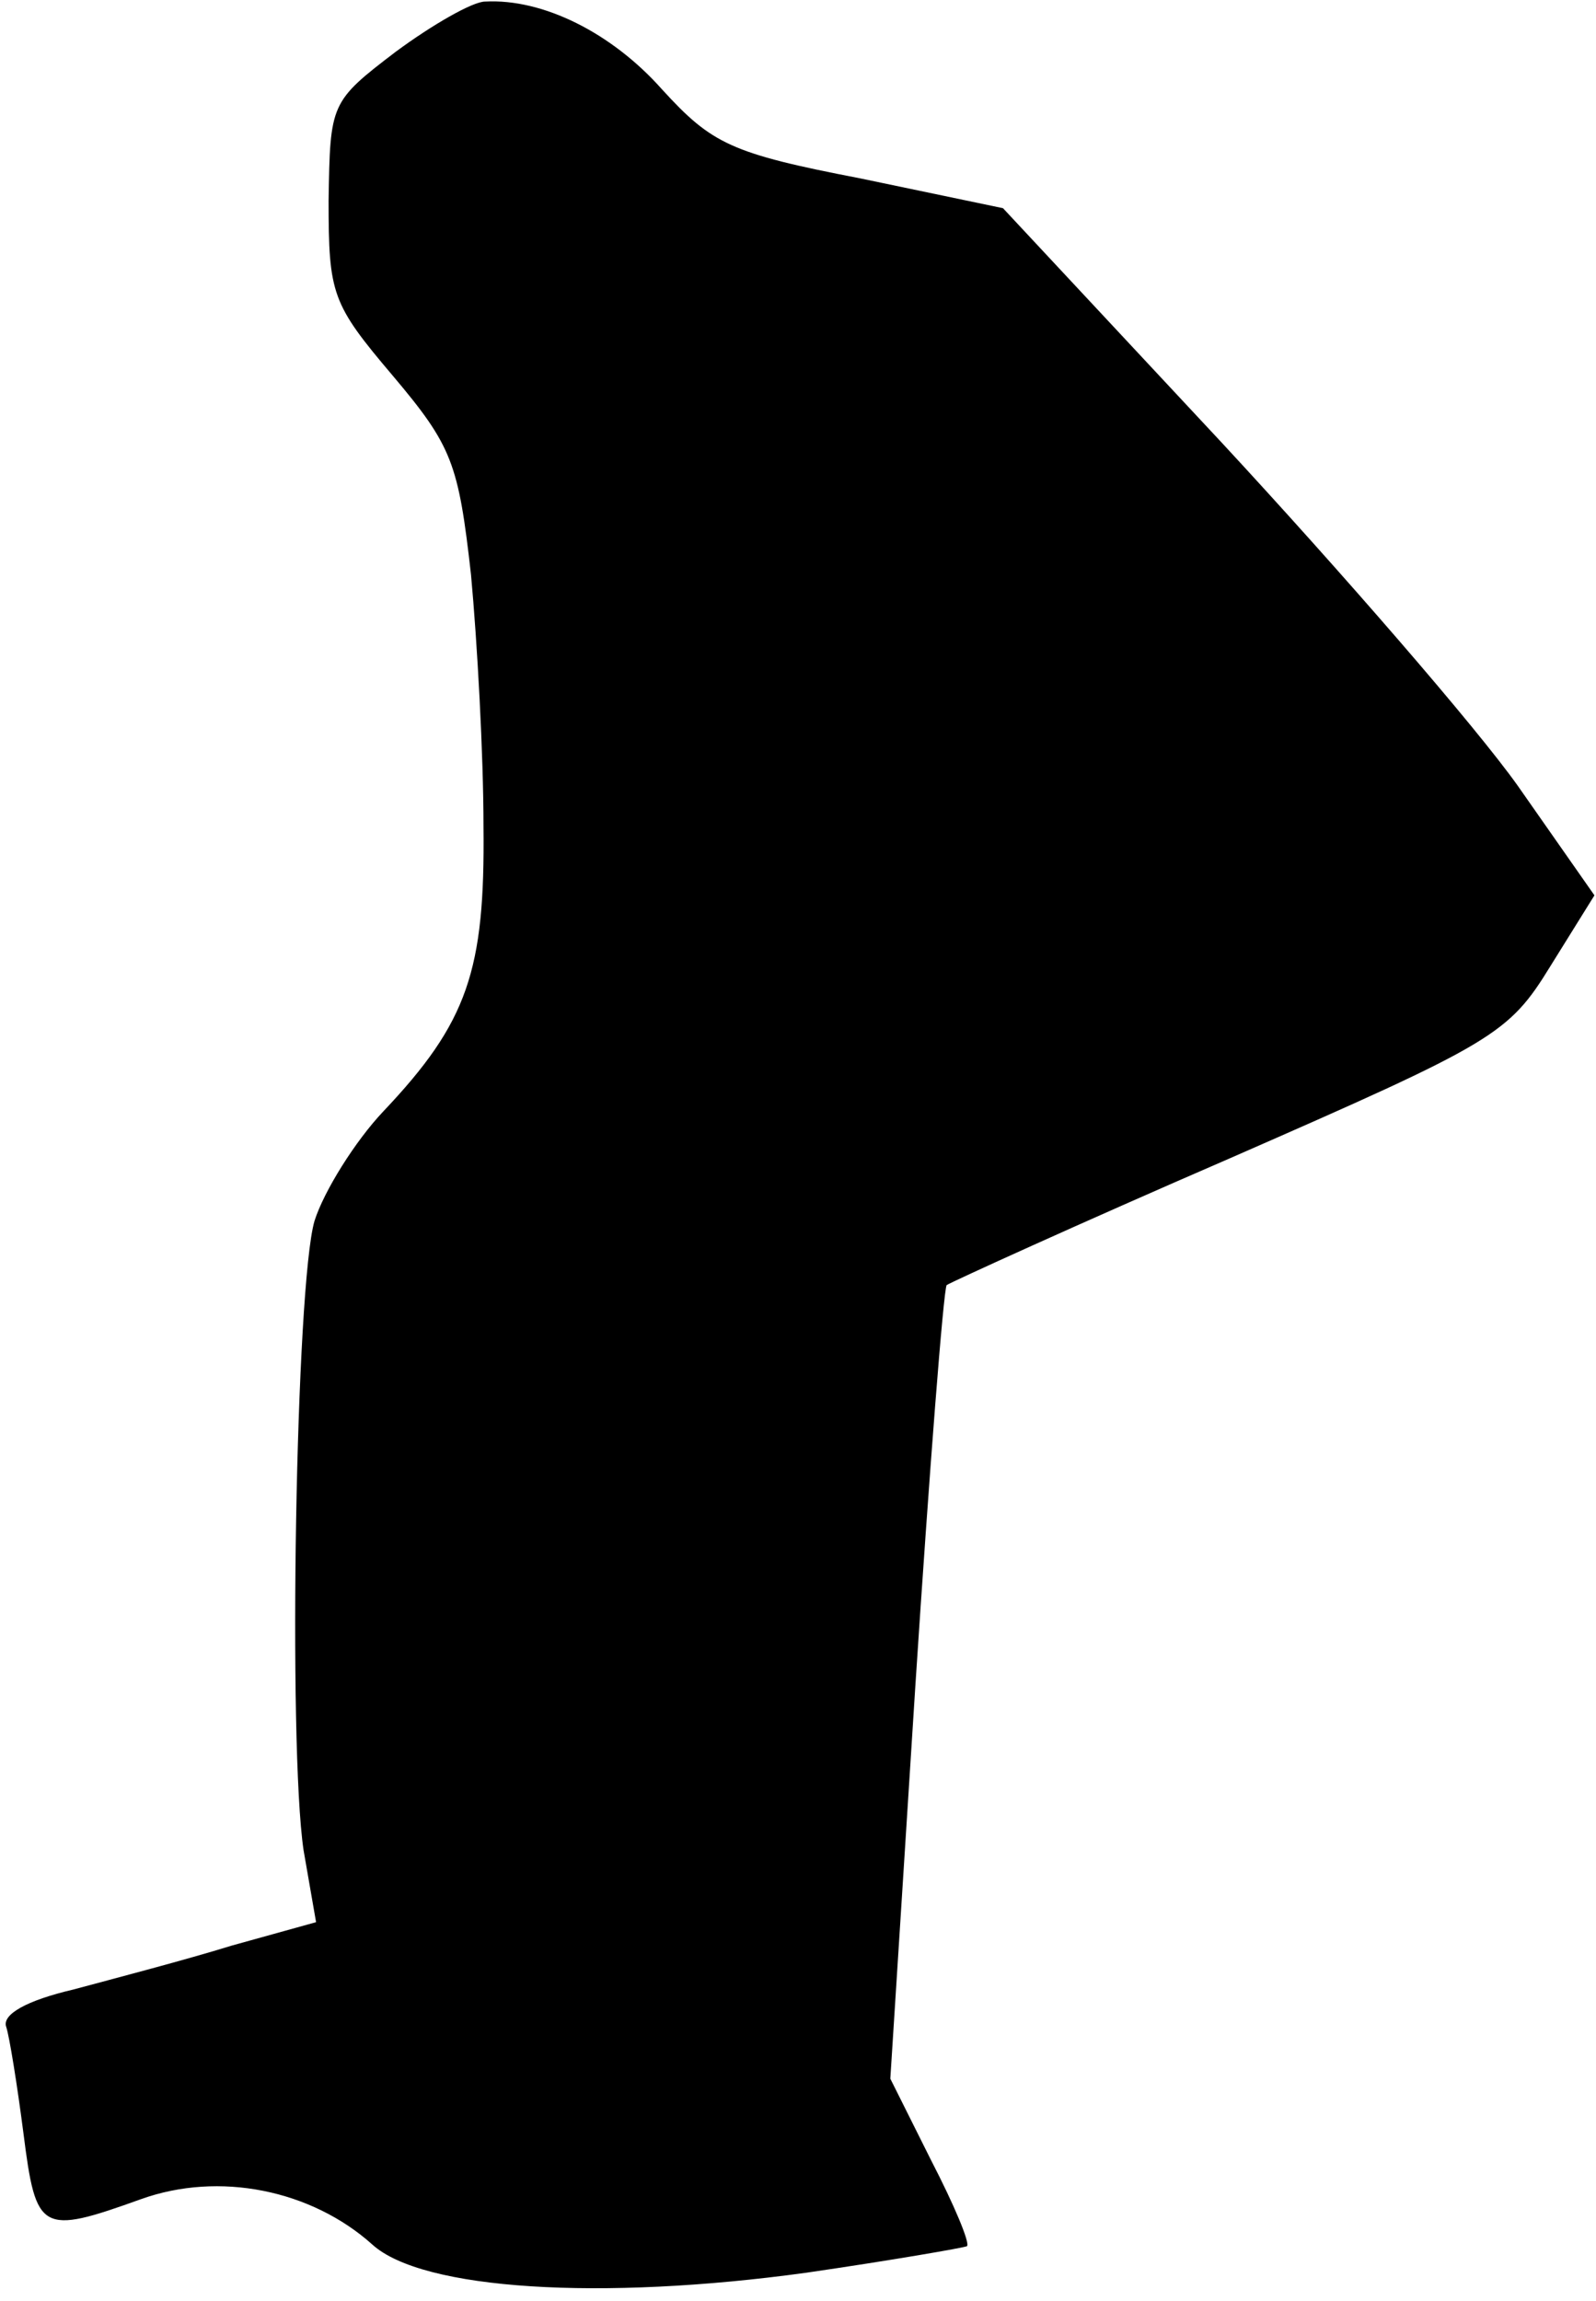 <?xml version="1.0" standalone="no"?>
<!DOCTYPE svg PUBLIC "-//W3C//DTD SVG 20010904//EN"
 "http://www.w3.org/TR/2001/REC-SVG-20010904/DTD/svg10.dtd">
<svg version="1.0" xmlns="http://www.w3.org/2000/svg"
 width="102pt" height="147pt" viewBox="0 0 102 147"
 preserveAspectRatio="xMidYMid meet">
<g transform="translate(0,147) scale(0.1,-0.1)"
fill="#000000" stroke="none">
<path fill="#000000" stroke="none" d="M253 1437 c-42 -32 -42 -33 -43 -95 0
-60 2 -66 41 -112 38 -45 42 -56 50 -127 4 -43 8 -115 8 -161 1 -92 -10 -125
-64 -182 -18 -19 -38 -51 -44 -70 -12 -41 -17 -334 -7 -402 l8 -46 -54 -15
c-29 -9 -75 -21 -101 -28 -30 -7 -46 -16 -43 -24 2 -6 7 -37 11 -68 8 -63 11
-65 75 -42 50 18 109 6 148 -29 32 -29 146 -36 277 -18 55 8 101 16 103 17 2
2 -8 26 -23 55 l-26 52 16 251 c9 138 18 253 20 256 3 2 84 39 181 81 169 74
178 79 205 123 l28 45 -49 70 c-27 38 -113 137 -189 219 l-140 150 -91 19
c-83 16 -95 22 -127 57 -32 36 -76 58 -113 56 -8 0 -34 -15 -57 -32z"/>
</g>
</svg>
